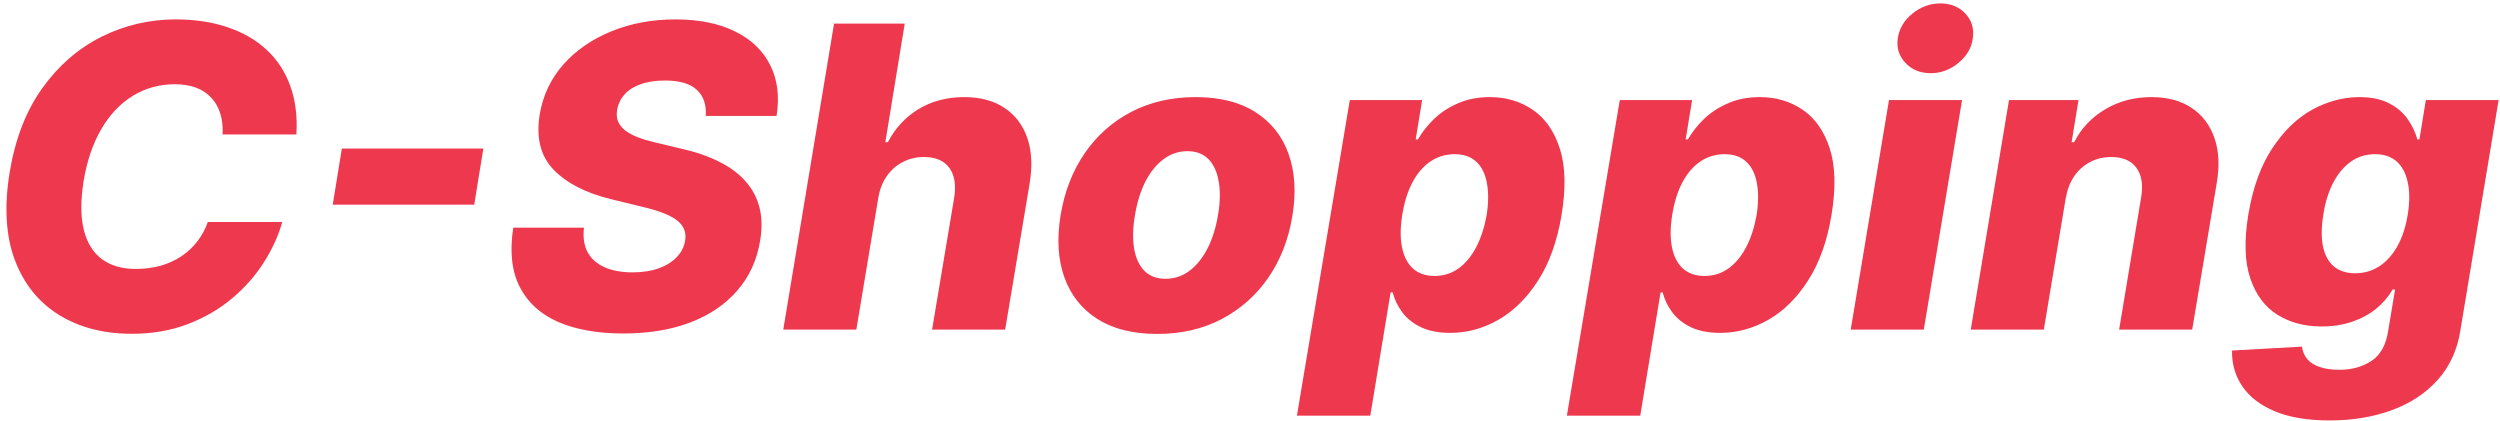 <svg xmlns="http://www.w3.org/2000/svg" fill="none" viewBox="0 0 713 120"><path fill="#EE384E" d="M84.531 38.347H63.48C63.594 36.131 63.381 34.156 62.841 32.423C62.301 30.662 61.449 29.156 60.284 27.906C59.119 26.628 57.67 25.662 55.938 25.009C54.205 24.355 52.188 24.028 49.886 24.028C45.483 24.028 41.492 25.122 37.912 27.31C34.332 29.497 31.335 32.651 28.921 36.77C26.506 40.889 24.815 45.832 23.849 51.599C22.969 57.168 22.983 61.812 23.892 65.534C24.829 69.256 26.562 72.054 29.091 73.929C31.619 75.776 34.83 76.699 38.722 76.699C41.25 76.699 43.594 76.401 45.753 75.804C47.94 75.179 49.915 74.284 51.676 73.119C53.438 71.954 54.957 70.548 56.236 68.901C57.543 67.224 58.551 65.364 59.261 63.318H80.483C79.432 67.153 77.699 70.974 75.284 74.781C72.898 78.56 69.886 81.983 66.25 85.051C62.614 88.119 58.395 90.577 53.594 92.423C48.793 94.27 43.452 95.193 37.571 95.193C29.531 95.193 22.599 93.389 16.776 89.781C10.98 86.173 6.79 80.946 4.205 74.099C1.648 67.224 1.165 58.901 2.756 49.128C4.318 39.668 7.401 31.699 12.003 25.222C16.634 18.744 22.259 13.844 28.878 10.52C35.526 7.196 42.614 5.534 50.142 5.534C55.597 5.534 60.497 6.273 64.844 7.75C69.219 9.199 72.926 11.329 75.966 14.142C79.006 16.926 81.264 20.349 82.742 24.412C84.247 28.474 84.844 33.119 84.531 38.347ZM137.852 42.352L135.252 58.375H94.897L97.496 42.352H137.852ZM201.271 33.062C201.499 29.852 200.646 27.366 198.714 25.605C196.811 23.844 193.8 22.963 189.68 22.963C186.953 22.963 184.624 23.318 182.692 24.028C180.76 24.71 179.24 25.676 178.132 26.926C177.024 28.148 176.328 29.568 176.044 31.188C175.788 32.466 175.859 33.602 176.257 34.597C176.655 35.591 177.351 36.472 178.345 37.239C179.368 38.006 180.632 38.673 182.138 39.242C183.672 39.81 185.391 40.307 187.294 40.733L194.453 42.438C198.601 43.375 202.195 44.625 205.234 46.188C208.303 47.722 210.788 49.582 212.692 51.77C214.595 53.929 215.902 56.415 216.612 59.227C217.322 62.04 217.379 65.193 216.783 68.688C215.874 74.199 213.7 78.929 210.263 82.878C206.854 86.827 202.393 89.852 196.882 91.954C191.399 94.057 185.021 95.108 177.749 95.108C170.476 95.108 164.297 94.014 159.212 91.827C154.155 89.611 150.49 86.273 148.217 81.812C145.945 77.352 145.334 71.727 146.385 64.938H166.541C166.229 67.75 166.584 70.094 167.607 71.969C168.658 73.844 170.277 75.264 172.464 76.23C174.652 77.196 177.294 77.679 180.391 77.679C183.232 77.679 185.717 77.296 187.848 76.528C190.007 75.761 191.726 74.696 193.004 73.332C194.311 71.969 195.107 70.406 195.391 68.645C195.675 67.026 195.405 65.619 194.581 64.426C193.786 63.233 192.422 62.196 190.49 61.315C188.587 60.435 186.087 59.639 182.99 58.929L174.254 56.798C167.038 55.037 161.57 52.224 157.848 48.361C154.155 44.497 152.848 39.256 153.928 32.636C154.837 27.21 157.081 22.466 160.661 18.403C164.268 14.341 168.828 11.188 174.339 8.943C179.879 6.67 185.973 5.534 192.621 5.534C199.382 5.534 205.064 6.685 209.666 8.986C214.297 11.258 217.635 14.469 219.68 18.616C221.754 22.736 222.351 27.551 221.47 33.062H201.271ZM250.447 56.67L244.226 94H223.388L237.876 6.727H258.033L252.493 40.562H253.217C255.32 36.528 258.246 33.375 261.996 31.102C265.746 28.829 270.092 27.693 275.036 27.693C279.581 27.693 283.388 28.716 286.456 30.761C289.524 32.778 291.697 35.633 292.976 39.327C294.254 43.02 294.482 47.338 293.658 52.281L286.669 94H265.831L272.138 56.372C272.706 52.736 272.237 49.895 270.732 47.849C269.226 45.804 266.811 44.781 263.487 44.781C261.3 44.781 259.283 45.264 257.436 46.23C255.618 47.168 254.098 48.517 252.876 50.278C251.655 52.04 250.845 54.17 250.447 56.67ZM330.06 95.236C323.157 95.236 317.461 93.815 312.972 90.974C308.512 88.133 305.373 84.171 303.555 79.085C301.737 74 301.381 68.091 302.489 61.358C303.597 54.653 305.884 48.773 309.35 43.716C312.816 38.659 317.248 34.724 322.646 31.912C328.043 29.099 334.165 27.693 341.012 27.693C347.887 27.693 353.555 29.114 358.015 31.954C362.504 34.795 365.657 38.758 367.475 43.844C369.322 48.929 369.691 54.852 368.583 61.614C367.475 68.318 365.174 74.199 361.68 79.256C358.185 84.284 353.754 88.204 348.384 91.017C343.015 93.829 336.907 95.236 330.06 95.236ZM332.404 79.511C334.961 79.511 337.248 78.744 339.265 77.21C341.31 75.676 343.029 73.531 344.421 70.776C345.813 68.02 346.808 64.824 347.404 61.188C348.001 57.608 348.058 54.469 347.575 51.77C347.12 49.043 346.154 46.926 344.677 45.42C343.2 43.886 341.197 43.119 338.668 43.119C336.112 43.119 333.81 43.901 331.765 45.463C329.719 46.997 328.001 49.142 326.609 51.898C325.245 54.625 324.265 57.821 323.668 61.486C323.072 65.065 323.001 68.204 323.455 70.903C323.91 73.602 324.89 75.719 326.396 77.253C327.901 78.758 329.904 79.511 332.404 79.511ZM369.883 118.545L384.968 28.546H405.593L403.761 39.753H404.4C405.536 37.764 407.042 35.847 408.917 34C410.82 32.153 413.107 30.648 415.778 29.483C418.448 28.29 421.502 27.693 424.94 27.693C429.485 27.693 433.533 28.886 437.085 31.273C440.636 33.659 443.221 37.338 444.84 42.31C446.46 47.281 446.63 53.617 445.352 61.315C444.13 68.73 441.914 74.938 438.704 79.938C435.522 84.938 431.744 88.688 427.369 91.188C422.994 93.688 418.406 94.938 413.604 94.938C410.309 94.938 407.525 94.398 405.252 93.318C403.008 92.239 401.232 90.818 399.925 89.057C398.619 87.296 397.71 85.406 397.198 83.389H396.602L390.806 118.545H369.883ZM399.925 61.273C399.357 64.796 399.329 67.864 399.84 70.477C400.352 73.091 401.388 75.122 402.951 76.571C404.542 77.992 406.602 78.702 409.13 78.702C411.687 78.702 413.96 77.992 415.948 76.571C417.965 75.122 419.656 73.091 421.019 70.477C422.383 67.864 423.377 64.796 424.002 61.273C424.542 57.75 424.556 54.696 424.045 52.111C423.562 49.526 422.553 47.523 421.019 46.102C419.485 44.682 417.425 43.972 414.84 43.972C412.312 43.972 410.011 44.668 407.937 46.06C405.891 47.452 404.187 49.44 402.823 52.026C401.46 54.611 400.494 57.693 399.925 61.273ZM446.875 118.545L461.96 28.546H482.585L480.753 39.753H481.392C482.528 37.764 484.034 35.847 485.909 34C487.813 32.153 490.099 30.648 492.77 29.483C495.44 28.29 498.494 27.693 501.932 27.693C506.477 27.693 510.526 28.886 514.077 31.273C517.628 33.659 520.213 37.338 521.832 42.31C523.452 47.281 523.622 53.617 522.344 61.315C521.122 68.73 518.906 74.938 515.696 79.938C512.514 84.938 508.736 88.688 504.361 91.188C499.986 93.688 495.398 94.938 490.597 94.938C487.301 94.938 484.517 94.398 482.244 93.318C480 92.239 478.224 90.818 476.918 89.057C475.611 87.296 474.702 85.406 474.19 83.389H473.594L467.798 118.545H446.875ZM476.918 61.273C476.349 64.796 476.321 67.864 476.832 70.477C477.344 73.091 478.381 75.122 479.943 76.571C481.534 77.992 483.594 78.702 486.122 78.702C488.679 78.702 490.952 77.992 492.94 76.571C494.957 75.122 496.648 73.091 498.011 70.477C499.375 67.864 500.369 64.796 500.994 61.273C501.534 57.75 501.548 54.696 501.037 52.111C500.554 49.526 499.545 47.523 498.011 46.102C496.477 44.682 494.418 43.972 491.832 43.972C489.304 43.972 487.003 44.668 484.929 46.06C482.884 47.452 481.179 49.44 479.815 52.026C478.452 54.611 477.486 57.693 476.918 61.273ZM527.83 94L538.739 28.546H559.577L548.668 94H527.83ZM550.629 20.875C547.674 20.875 545.273 19.895 543.427 17.935C541.58 15.974 540.856 13.631 541.254 10.903C541.651 8.148 543.043 5.804 545.43 3.872C547.816 1.94 550.472 0.974 553.398 0.974C556.353 0.974 558.725 1.94 560.515 3.872C562.333 5.804 563.043 8.148 562.646 10.903C562.305 13.631 560.941 15.974 558.555 17.935C556.197 19.895 553.555 20.875 550.629 20.875ZM589.119 56.67L582.898 94H562.06L572.969 28.546H592.784L590.824 40.562H591.548C593.594 36.557 596.563 33.418 600.455 31.145C604.347 28.844 608.722 27.693 613.58 27.693C618.153 27.693 621.974 28.716 625.043 30.761C628.111 32.807 630.284 35.676 631.562 39.369C632.841 43.034 633.054 47.338 632.202 52.281L625.213 94H604.375L610.639 56.372C611.264 52.764 610.824 49.938 609.318 47.892C607.841 45.818 605.426 44.781 602.074 44.781C599.886 44.781 597.884 45.264 596.065 46.23C594.276 47.168 592.77 48.517 591.548 50.278C590.355 52.04 589.545 54.17 589.119 56.67ZM664.407 119.909C658.157 119.909 652.958 119.043 648.81 117.31C644.663 115.577 641.566 113.205 639.521 110.193C637.475 107.182 636.495 103.773 636.58 99.966L656.523 98.858C656.694 100.222 657.191 101.401 658.015 102.395C658.839 103.389 660.018 104.142 661.552 104.653C663.086 105.193 664.989 105.463 667.262 105.463C670.756 105.463 673.796 104.611 676.381 102.906C678.967 101.202 680.558 98.261 681.154 94.085L683.072 82.579H682.347C681.211 84.597 679.677 86.401 677.745 87.992C675.813 89.582 673.526 90.832 670.884 91.742C668.242 92.651 665.316 93.105 662.106 93.105C657.305 93.105 653.114 91.997 649.535 89.781C645.955 87.537 643.37 84.071 641.779 79.383C640.188 74.668 640.004 68.602 641.225 61.188C642.504 53.545 644.776 47.253 648.043 42.31C651.31 37.338 655.117 33.659 659.464 31.273C663.839 28.886 668.313 27.693 672.887 27.693C676.325 27.693 679.165 28.29 681.41 29.483C683.654 30.648 685.415 32.153 686.694 34C687.972 35.847 688.881 37.764 689.421 39.753H690.018L691.85 28.546H712.603L701.694 94.256C700.813 99.824 698.668 104.511 695.259 108.318C691.85 112.125 687.489 115.009 682.177 116.969C676.864 118.929 670.941 119.909 664.407 119.909ZM671.737 77.935C674.265 77.935 676.552 77.267 678.597 75.932C680.643 74.597 682.362 72.679 683.754 70.179C685.146 67.679 686.126 64.682 686.694 61.188C687.262 57.636 687.262 54.582 686.694 52.026C686.154 49.44 685.103 47.452 683.54 46.06C681.978 44.668 679.918 43.972 677.362 43.972C674.776 43.972 672.475 44.682 670.458 46.102C668.469 47.523 666.793 49.526 665.43 52.111C664.094 54.668 663.157 57.693 662.617 61.188C662.049 64.682 662.006 67.679 662.489 70.179C663.001 72.679 664.023 74.597 665.558 75.932C667.12 77.267 669.18 77.935 671.737 77.935Z"/></svg>